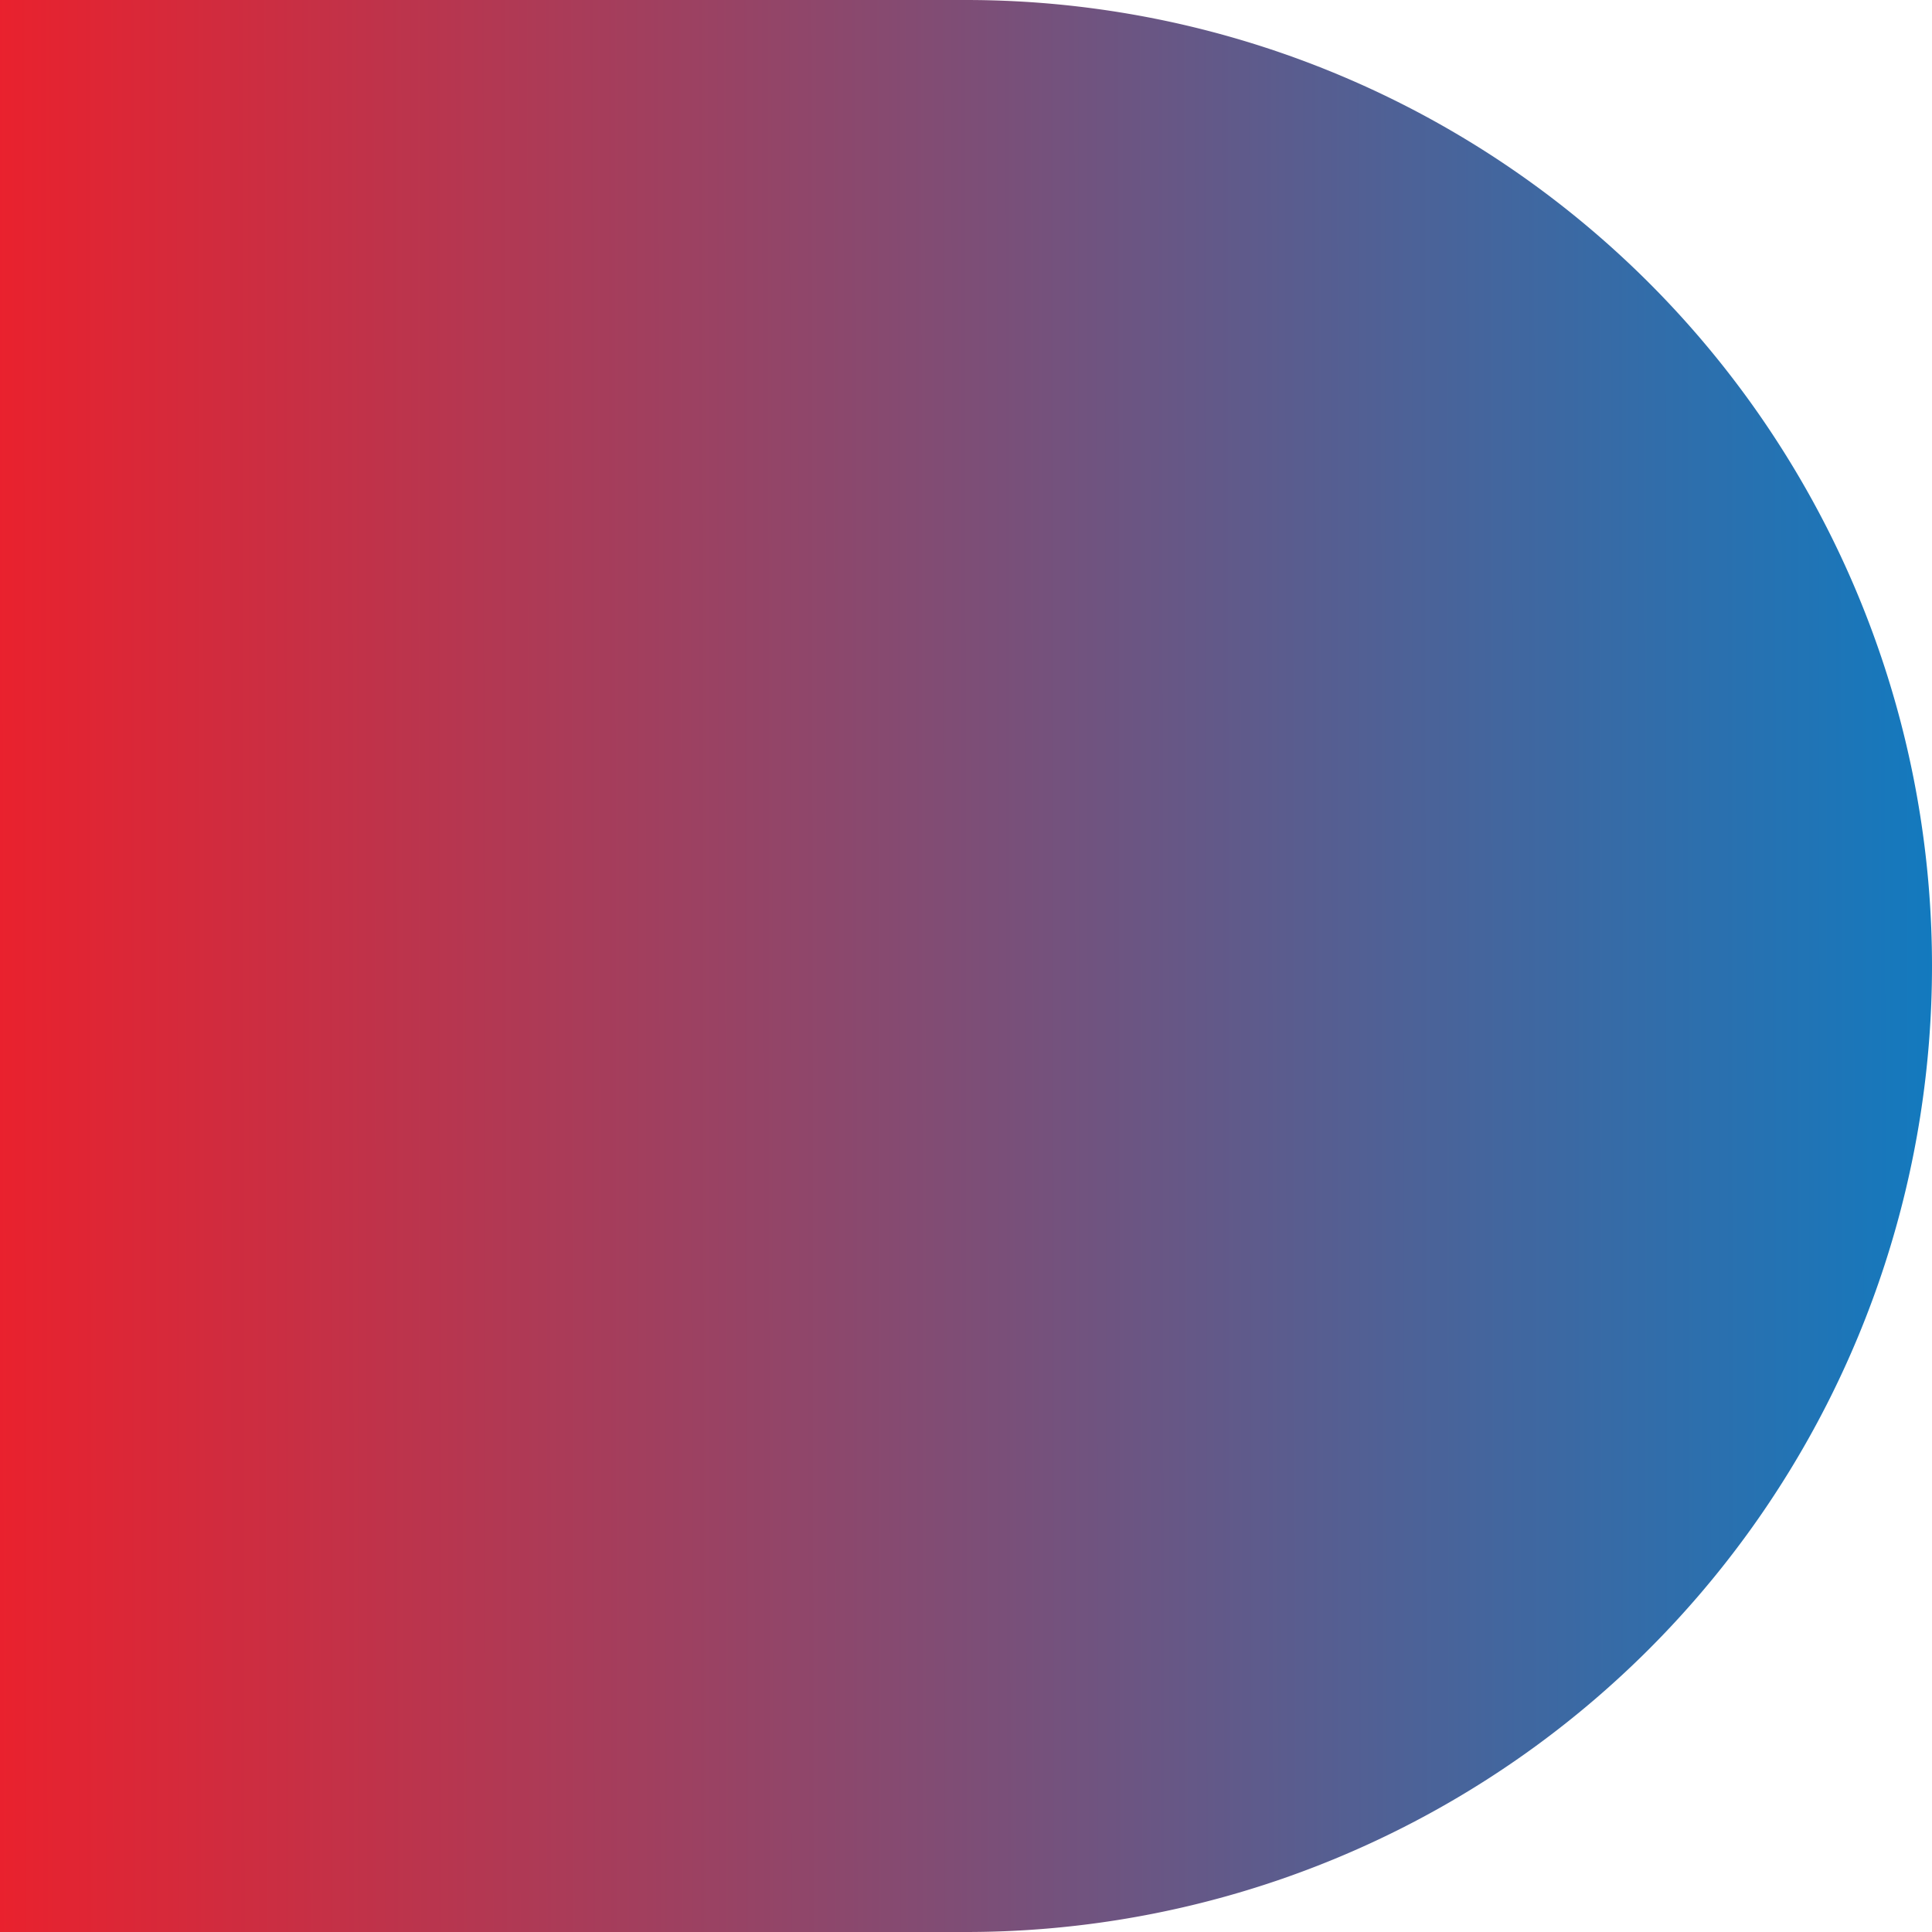 <svg xmlns="http://www.w3.org/2000/svg" xmlns:xlink="http://www.w3.org/1999/xlink" width="54" height="54" viewBox="0 0 54 54"><defs><style>.a{fill:url(#a);}</style><linearGradient id="a" y1="0.545" x2="1" y2="0.544" gradientUnits="objectBoundingBox"><stop offset="0" stop-color="#ea212d"/><stop offset="1" stop-color="#127abf"/></linearGradient></defs><path class="a" d="M0,54V0H27a27,27,0,0,1,0,54Z"/></svg>